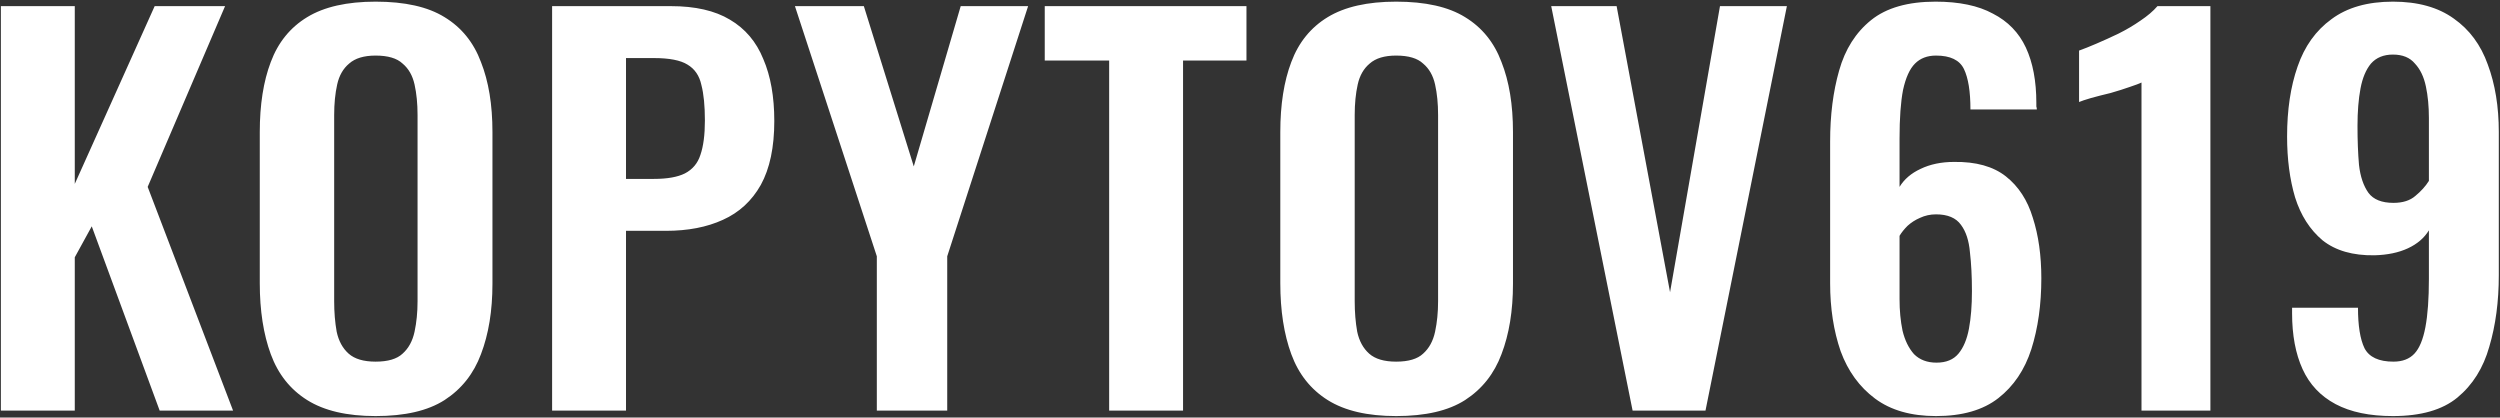 <svg width="1437" height="240" viewBox="0 0 1437 240" fill="none" xmlns="http://www.w3.org/2000/svg">
<rect x="0" y="0" width="1437" height="240" fill="#333333" stroke="none"/>
<path d="M0.507 236V3.53H42.983V105.702L88.903 3.53H129.37L84.885 107.424L133.962 236H91.773L52.741 130.097L42.983 147.891V236H0.507ZM215.903 239.157C199.448 239.157 186.342 236.096 176.584 229.973C166.826 223.85 159.842 215.049 155.633 203.569C151.423 192.089 149.319 178.504 149.319 162.815V75.854C149.319 60.165 151.423 46.771 155.633 35.674C159.842 24.385 166.826 15.775 176.584 9.844C186.342 3.913 199.448 0.947 215.903 0.947C232.74 0.947 245.942 3.913 255.509 9.844C265.267 15.775 272.25 24.385 276.46 35.674C280.86 46.771 283.061 60.165 283.061 75.854V163.102C283.061 178.6 280.86 192.089 276.46 203.569C272.25 214.858 265.267 223.659 255.509 229.973C245.942 236.096 232.74 239.157 215.903 239.157ZM215.903 207.874C222.982 207.874 228.148 206.343 231.401 203.282C234.845 200.221 237.141 196.011 238.289 190.654C239.437 185.297 240.011 179.461 240.011 173.147V66.096C240.011 59.591 239.437 53.755 238.289 48.589C237.141 43.423 234.845 39.405 231.401 36.535C228.148 33.474 222.982 31.943 215.903 31.943C209.206 31.943 204.136 33.474 200.692 36.535C197.248 39.405 194.952 43.423 193.804 48.589C192.656 53.755 192.082 59.591 192.082 66.096V173.147C192.082 179.461 192.56 185.297 193.517 190.654C194.665 196.011 196.961 200.221 200.405 203.282C203.849 206.343 209.015 207.874 215.903 207.874ZM317.351 236V3.53H385.657C399.624 3.53 410.913 6.113 419.523 11.279C428.324 16.445 434.734 24.003 438.752 33.952C442.961 43.71 445.066 55.573 445.066 69.54C445.066 84.655 442.483 96.901 437.317 106.276C432.151 115.46 424.88 122.157 415.505 126.366C406.321 130.575 395.415 132.68 382.787 132.68H359.827V236H317.351ZM359.827 102.832H375.899C383.552 102.832 389.483 101.78 393.693 99.675C398.093 97.379 401.059 93.839 402.59 89.056C404.312 84.081 405.173 77.48 405.173 69.253C405.173 60.834 404.503 54.042 403.164 48.876C402.016 43.519 399.337 39.596 395.128 37.109C391.11 34.622 384.7 33.378 375.899 33.378H359.827V102.832ZM503.999 236V147.317L456.931 3.53H496.537L525.237 95.657L552.215 3.53H590.96L544.466 147.317V236H503.999ZM637.542 236V34.813H600.519V3.53H716.467V34.813H680.018V236H637.542ZM802.504 239.157C786.049 239.157 772.943 236.096 763.185 229.973C753.427 223.85 746.443 215.049 742.234 203.569C738.024 192.089 735.92 178.504 735.92 162.815V75.854C735.92 60.165 738.024 46.771 742.234 35.674C746.443 24.385 753.427 15.775 763.185 9.844C772.943 3.913 786.049 0.947 802.504 0.947C819.341 0.947 832.543 3.913 842.11 9.844C851.868 15.775 858.851 24.385 863.061 35.674C867.461 46.771 869.662 60.165 869.662 75.854V163.102C869.662 178.6 867.461 192.089 863.061 203.569C858.851 214.858 851.868 223.659 842.11 229.973C832.543 236.096 819.341 239.157 802.504 239.157ZM802.504 207.874C809.583 207.874 814.749 206.343 818.002 203.282C821.446 200.221 823.742 196.011 824.89 190.654C826.038 185.297 826.612 179.461 826.612 173.147V66.096C826.612 59.591 826.038 53.755 824.89 48.589C823.742 43.423 821.446 39.405 818.002 36.535C814.749 33.474 809.583 31.943 802.504 31.943C795.807 31.943 790.737 33.474 787.293 36.535C783.849 39.405 781.553 43.423 780.405 48.589C779.257 53.755 778.683 59.591 778.683 66.096V173.147C778.683 179.461 779.161 185.297 780.118 190.654C781.266 196.011 783.562 200.221 787.006 203.282C790.45 206.343 795.616 207.874 802.504 207.874ZM938.418 236L891.637 3.53H929.234L959.943 167.981L988.643 3.53H1027.1L980.32 236H938.418ZM1112.81 239.157C1098.46 239.157 1086.79 235.809 1077.79 229.112C1068.8 222.415 1062.2 213.327 1057.99 201.847C1053.97 190.176 1051.96 177.165 1051.96 162.815V81.307C1051.96 66.192 1053.68 52.607 1057.13 40.553C1060.57 28.308 1066.7 18.645 1075.5 11.566C1084.3 4.487 1096.64 0.947 1112.52 0.947C1126.1 0.947 1137.11 3.243 1145.52 7.835C1154.13 12.236 1160.45 18.741 1164.47 27.351C1168.48 35.961 1170.49 46.58 1170.49 59.208C1170.49 59.782 1170.49 60.452 1170.49 61.217C1170.69 61.791 1170.78 62.365 1170.78 62.939H1132.61C1132.61 52.607 1131.37 44.858 1128.88 39.692C1126.39 34.526 1121.03 31.943 1112.81 31.943C1107.83 31.943 1103.81 33.474 1100.75 36.535C1097.69 39.596 1095.4 44.667 1093.86 51.746C1092.53 58.634 1091.86 67.914 1091.86 79.585V107.424C1094.53 103.023 1098.55 99.579 1103.91 97.092C1109.46 94.413 1115.87 93.074 1123.14 93.074C1135.77 92.883 1145.72 95.657 1152.99 101.397C1160.26 107.137 1165.42 115.077 1168.48 125.218C1171.74 135.359 1173.36 146.934 1173.36 159.945C1173.36 175.06 1171.45 188.645 1167.62 200.699C1163.8 212.562 1157.48 221.937 1148.68 228.825C1139.88 235.713 1127.92 239.157 1112.81 239.157ZM1113.09 208.448C1118.64 208.448 1122.85 206.726 1125.72 203.282C1128.59 199.838 1130.6 195.055 1131.75 188.932C1132.9 182.809 1133.47 175.634 1133.47 167.407C1133.47 158.988 1133.09 151.526 1132.32 145.021C1131.75 138.324 1130.03 133.063 1127.16 129.236C1124.29 125.218 1119.5 123.209 1112.81 123.209C1109.55 123.209 1106.49 123.879 1103.62 125.218C1100.94 126.366 1098.55 127.897 1096.45 129.81C1094.53 131.723 1093 133.637 1091.86 135.55V171.999C1091.86 178.504 1092.43 184.531 1093.58 190.08C1094.92 195.629 1097.12 200.125 1100.18 203.569C1103.43 206.822 1107.74 208.448 1113.09 208.448ZM1230.93 236V47.441C1229.78 48.015 1227.49 48.876 1224.04 50.024C1220.79 51.172 1217.15 52.32 1213.14 53.468C1209.12 54.425 1205.39 55.381 1201.94 56.338C1198.69 57.295 1196.39 58.06 1195.05 58.634V29.073C1197.73 28.116 1201.08 26.777 1205.1 25.055C1209.12 23.333 1213.33 21.42 1217.73 19.315C1222.32 17.019 1226.53 14.532 1230.36 11.853C1234.37 9.174 1237.63 6.4 1240.11 3.53H1270.54V236H1230.93ZM1375.46 239.157C1362.07 239.157 1351.07 236.861 1342.46 232.269C1333.85 227.677 1327.53 220.98 1323.52 212.179C1319.5 203.378 1317.49 192.663 1317.49 180.035C1317.49 179.652 1317.49 179.174 1317.49 178.6C1317.49 178.026 1317.49 177.452 1317.49 176.878H1355.37C1355.37 187.21 1356.62 194.959 1359.1 200.125C1361.78 205.291 1367.33 207.874 1375.75 207.874C1380.92 207.874 1384.93 206.343 1387.8 203.282C1390.67 200.221 1392.78 195.15 1394.12 188.071C1395.46 180.992 1396.13 171.712 1396.13 160.232V132.393C1393.45 136.794 1389.43 140.238 1384.07 142.725C1378.72 145.212 1372.31 146.552 1364.84 146.743C1352.41 146.934 1342.46 144.064 1335 138.133C1327.73 132.01 1322.46 123.783 1319.21 113.451C1316.15 103.119 1314.62 91.448 1314.62 78.437C1314.62 63.13 1316.63 49.737 1320.65 38.257C1324.66 26.586 1331.17 17.497 1340.16 10.992C1349.16 4.295 1360.92 0.947 1375.46 0.947C1389.81 0.947 1401.48 4.2 1410.48 10.705C1419.47 17.019 1425.98 25.82 1429.99 37.109C1434.2 48.398 1436.31 61.313 1436.31 75.854V158.223C1436.31 173.338 1434.49 187.019 1430.85 199.264C1427.41 211.509 1421.29 221.267 1412.49 228.538C1403.88 235.617 1391.54 239.157 1375.46 239.157ZM1375.75 116.608C1381.11 116.608 1385.32 115.269 1388.38 112.59C1391.63 109.911 1394.21 107.041 1396.13 103.98V67.818C1396.13 61.121 1395.55 55.094 1394.41 49.737C1393.26 44.188 1391.15 39.788 1388.09 36.535C1385.22 33.091 1381.01 31.369 1375.46 31.369C1370.11 31.369 1365.9 33.091 1362.84 36.535C1359.97 39.979 1357.96 44.762 1356.81 50.885C1355.66 57.008 1355.09 64.183 1355.09 72.41C1355.09 80.637 1355.37 88.099 1355.95 94.796C1356.71 101.493 1358.53 106.85 1361.4 110.868C1364.27 114.695 1369.05 116.608 1375.75 116.608Z" fill="white"/>
</svg>
